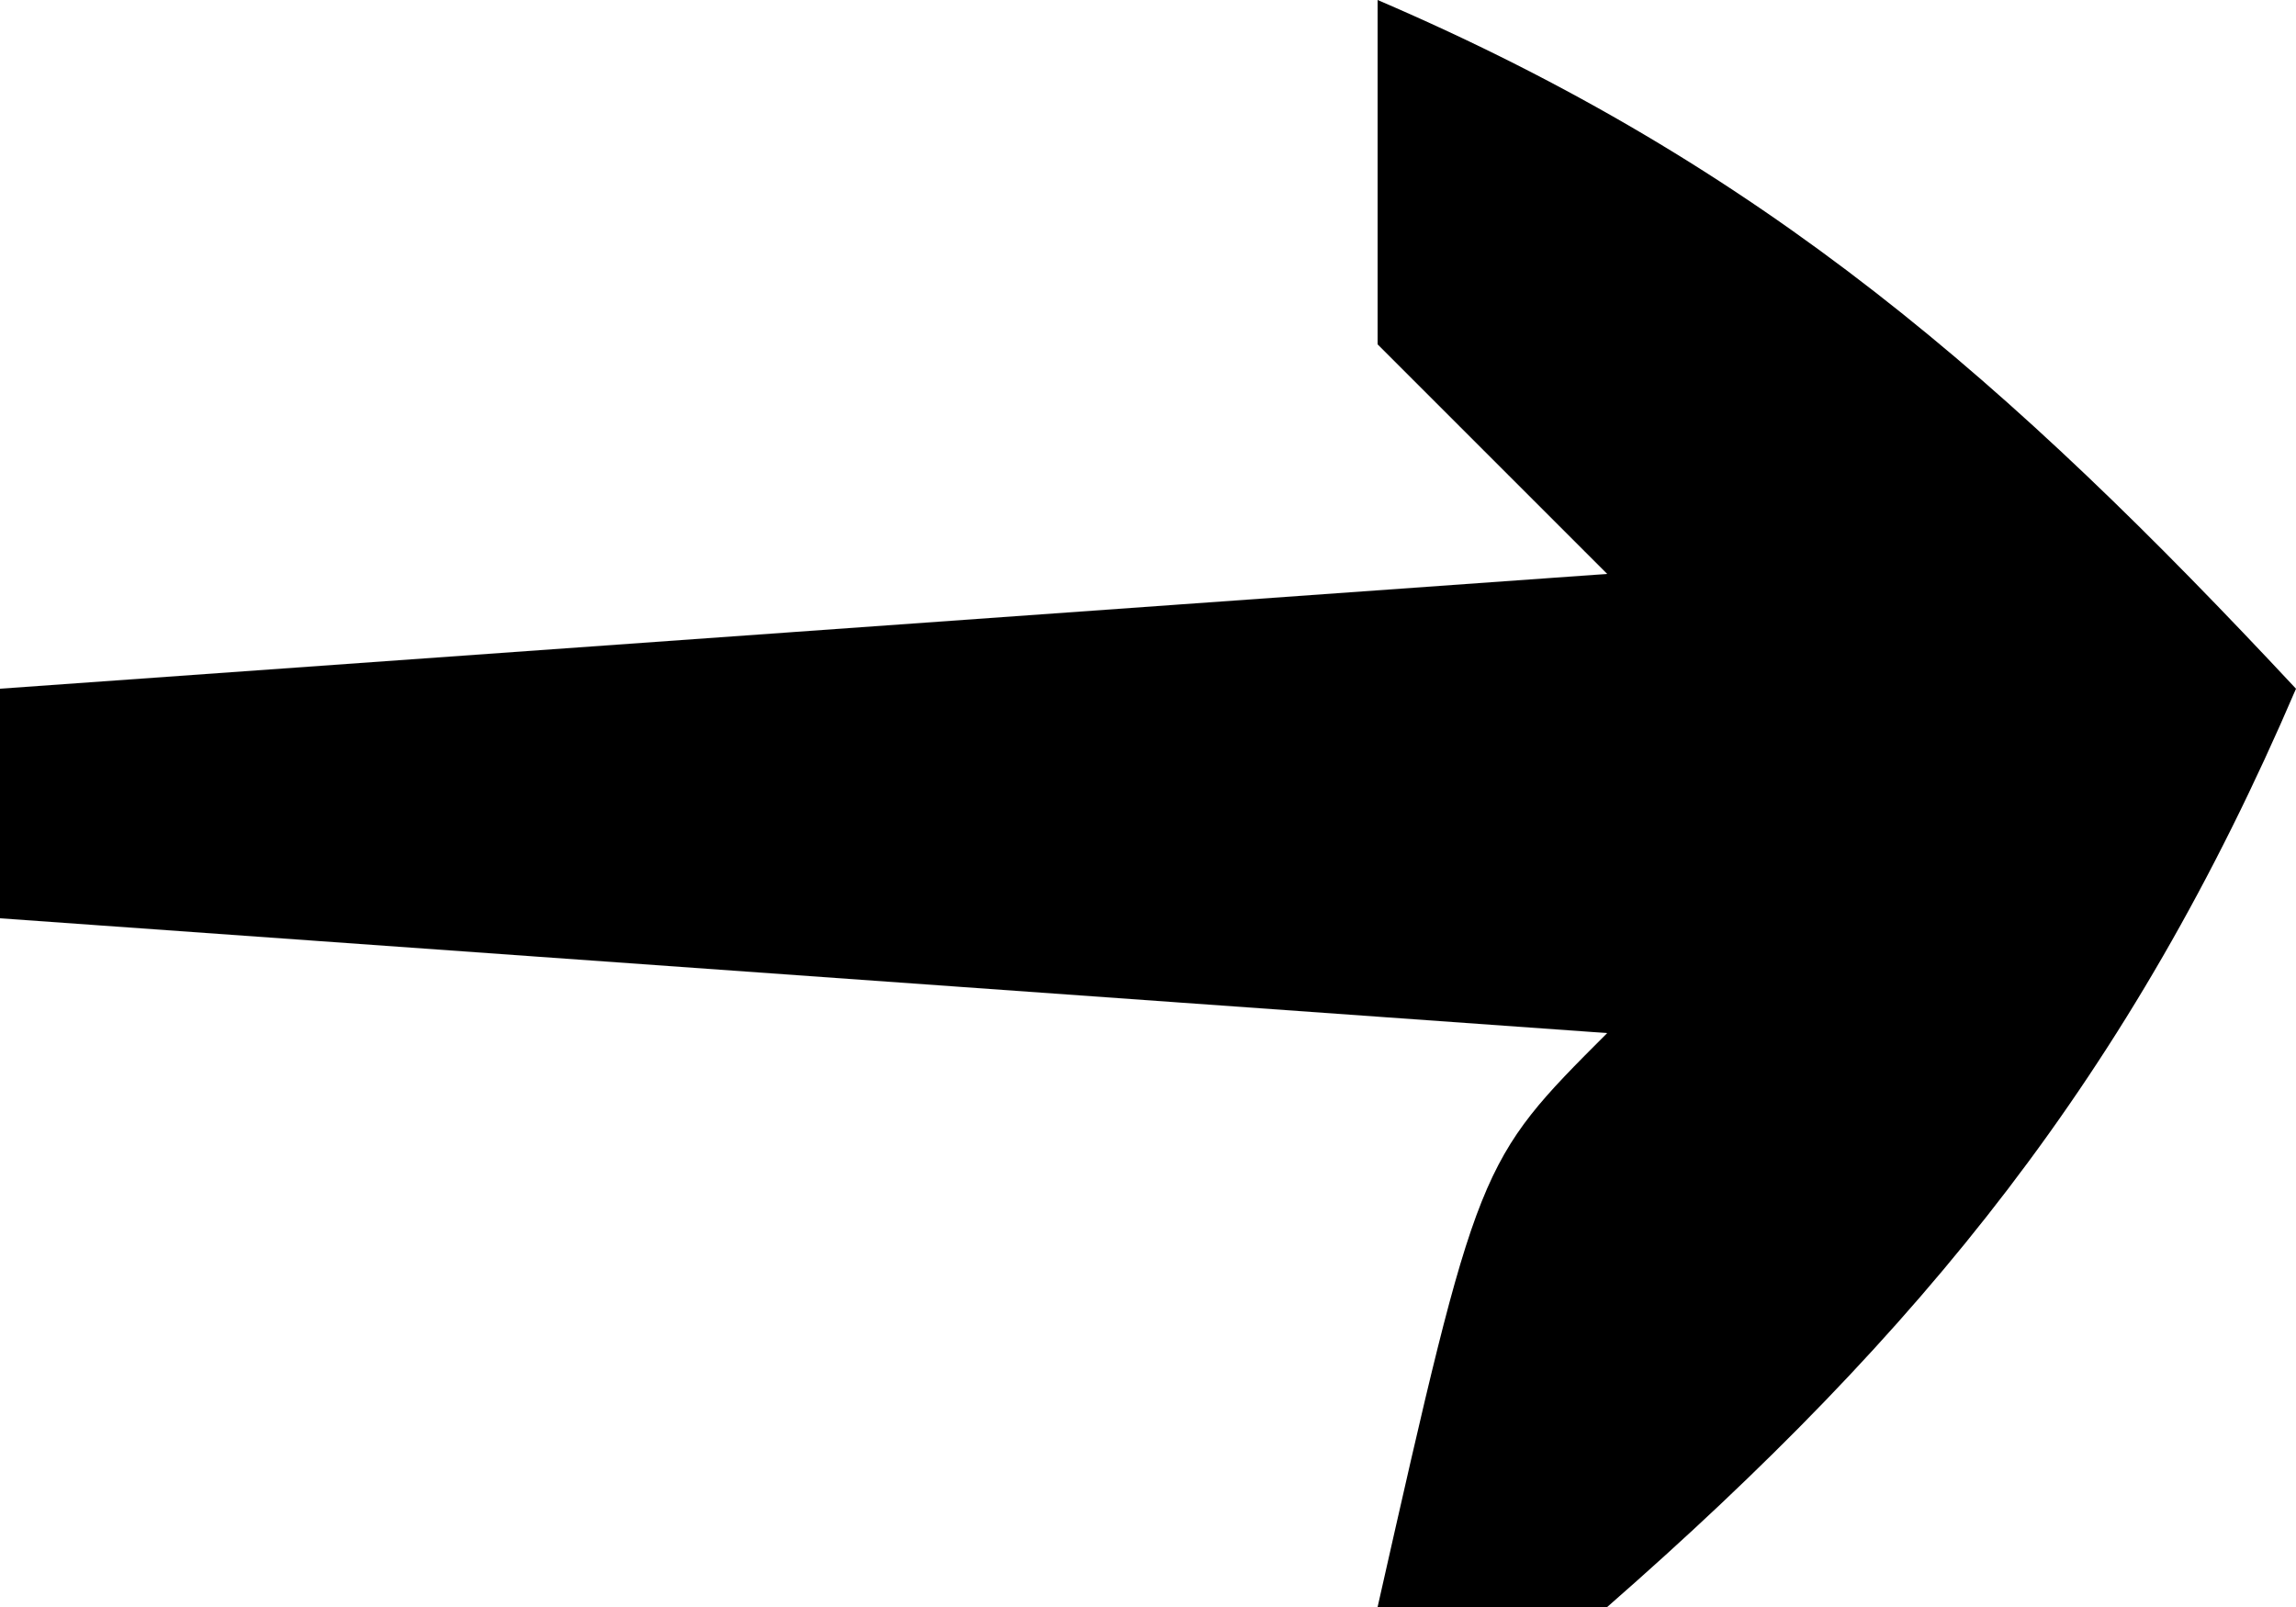 <?xml version="1.0" encoding="UTF-8"?>
<svg version="1.1" xmlns="http://www.w3.org/2000/svg" width="20" height="14">
<path d="M0 0 C3.366 1.443 5.51 3.333 8 6 C6.559 9.362 4.752 11.592 2 14 C1.34 14 0.68 14 0 14 C0.875 10.125 0.875 10.125 2 9 C-4.93 8.505 -4.93 8.505 -12 8 C-12 7.34 -12 6.68 -12 6 C-7.38 5.67 -2.76 5.34 2 5 C1.34 4.34 0.68 3.68 0 3 C0 2.01 0 1.02 0 0 Z " fill="#000000" transform="translate(12,0)"/>
</svg>
